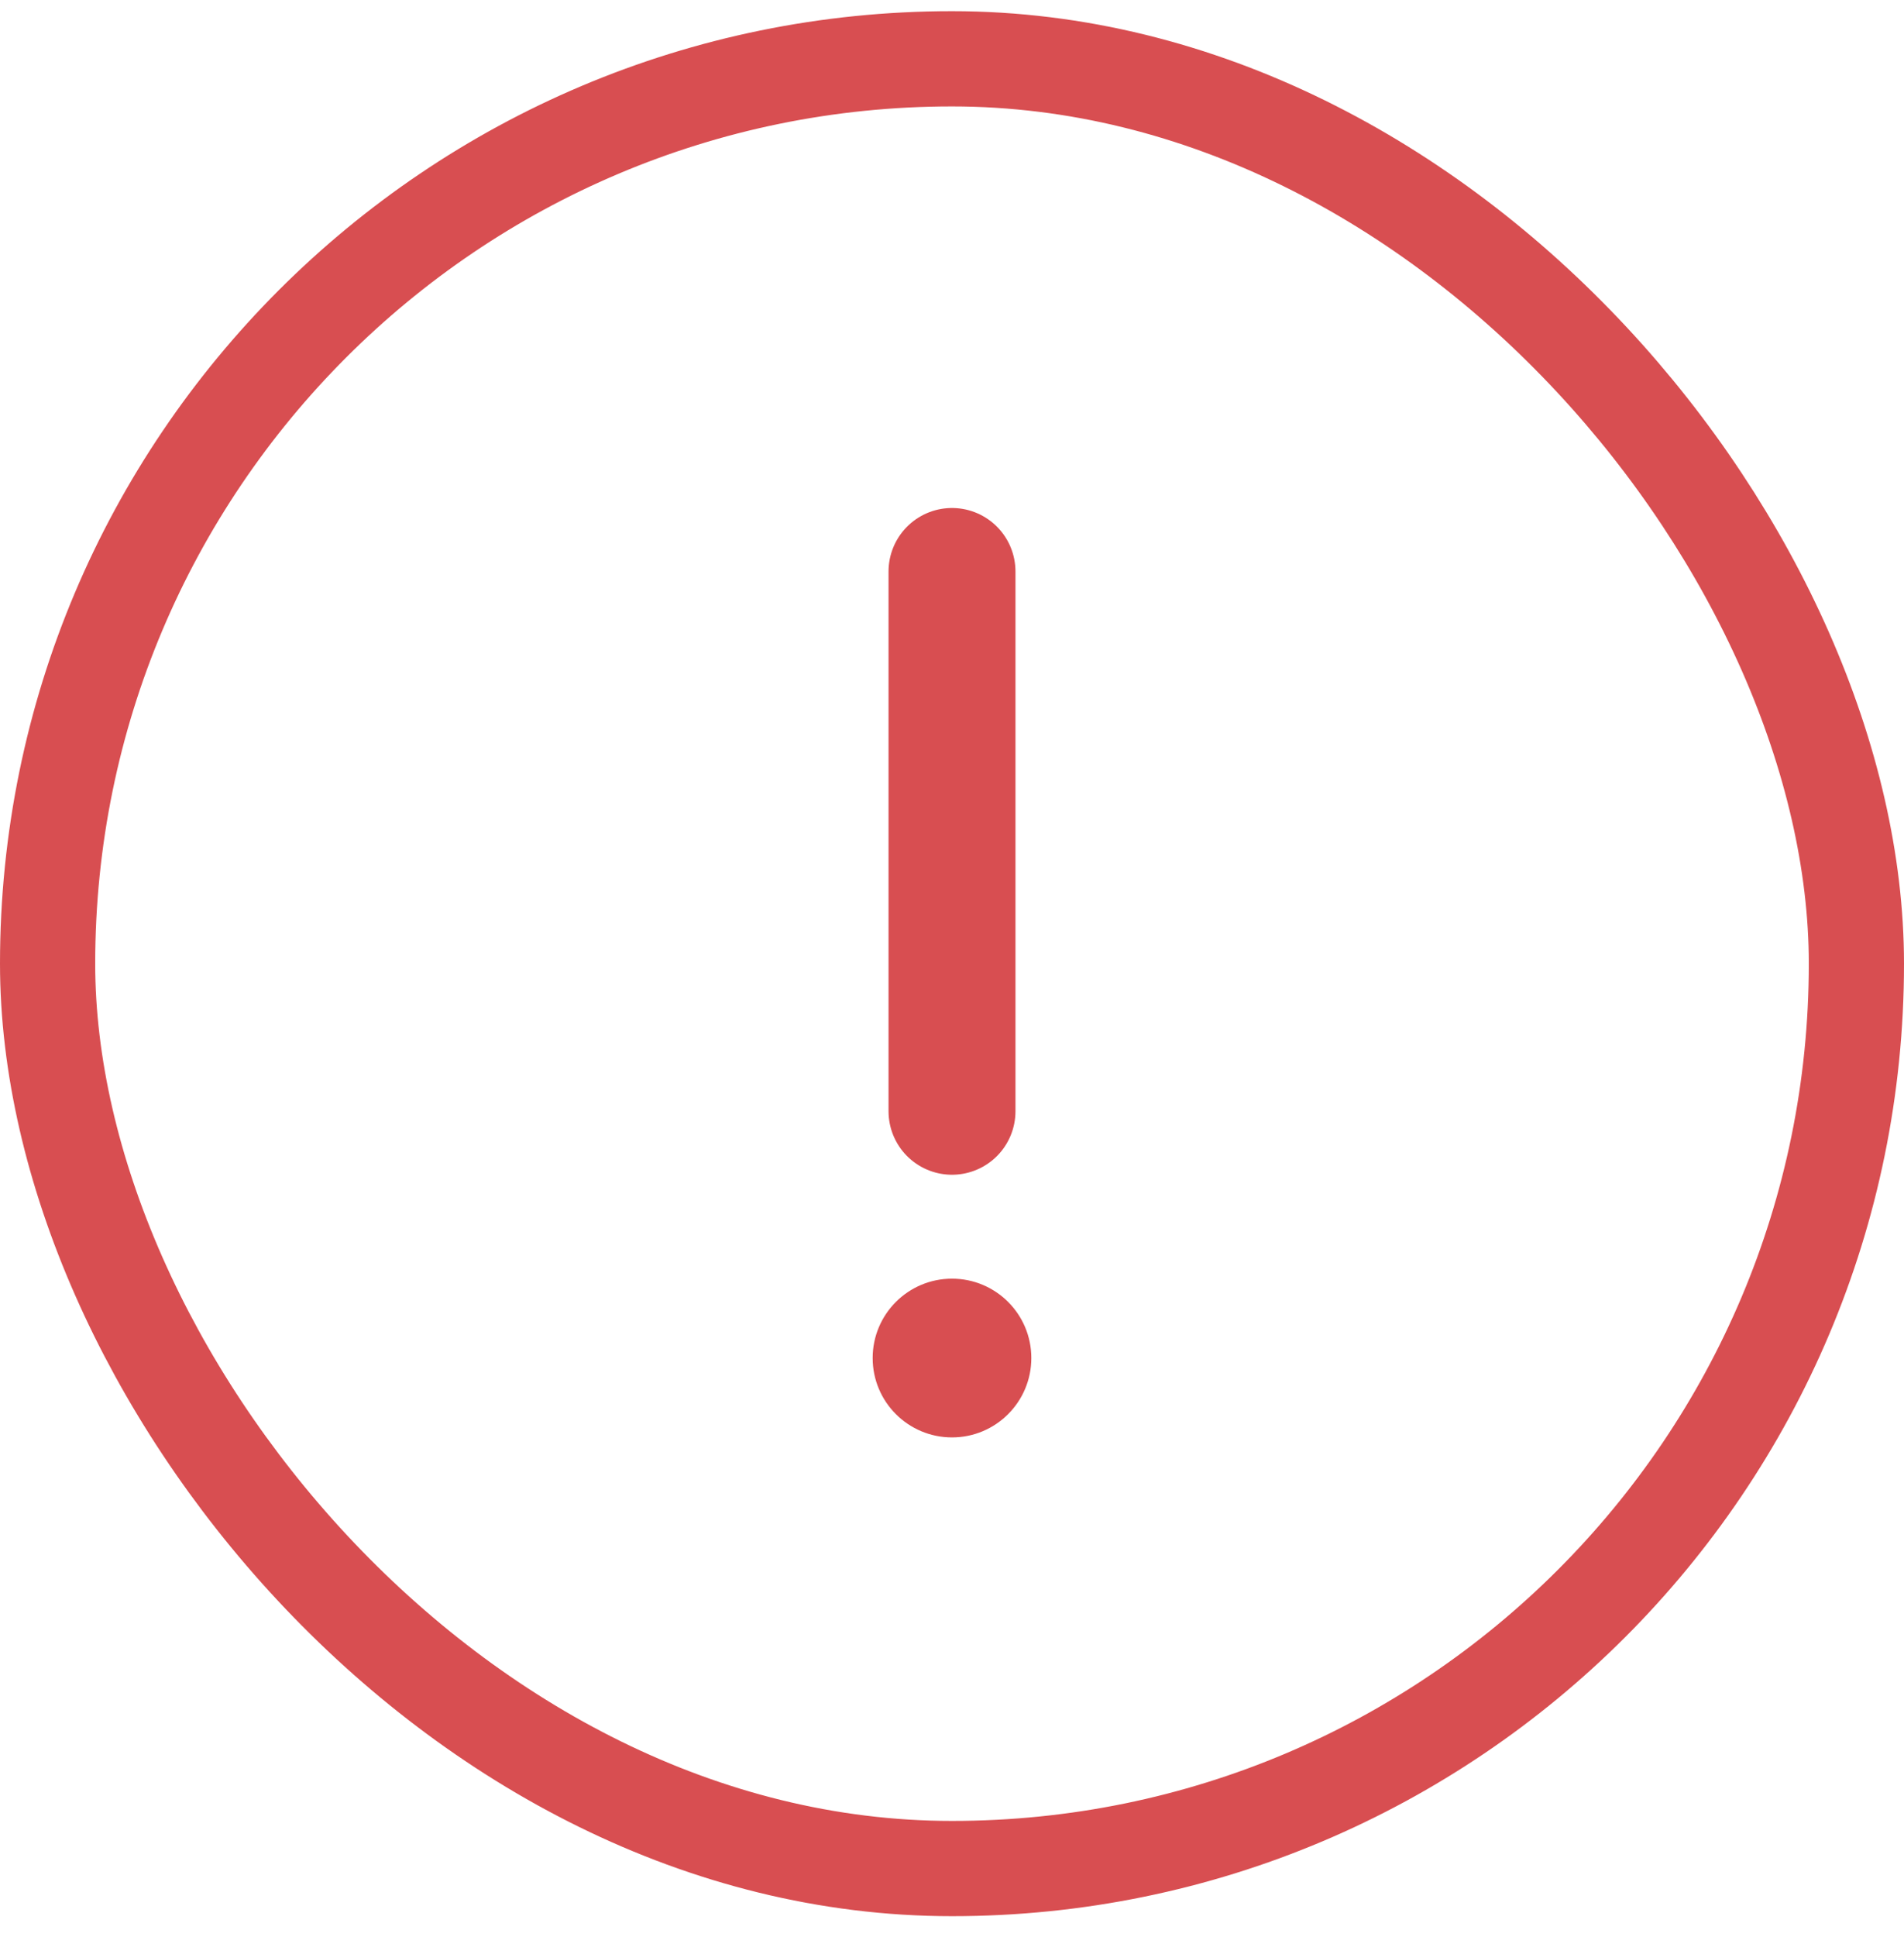 <svg width="60" height="61" viewBox="0 0 60 61" fill="none" xmlns="http://www.w3.org/2000/svg">
    <rect x="1.5" y="1.852" width="57" height="57" rx="28.5" stroke="#D84E51" stroke-width="3"/>
    <path d="M30 18L30 35" stroke="#D84E51" stroke-width="4" stroke-linecap="round"/>
    <circle cx="30" cy="42.773" r="2.5" fill="#D84E51"/>
</svg>
